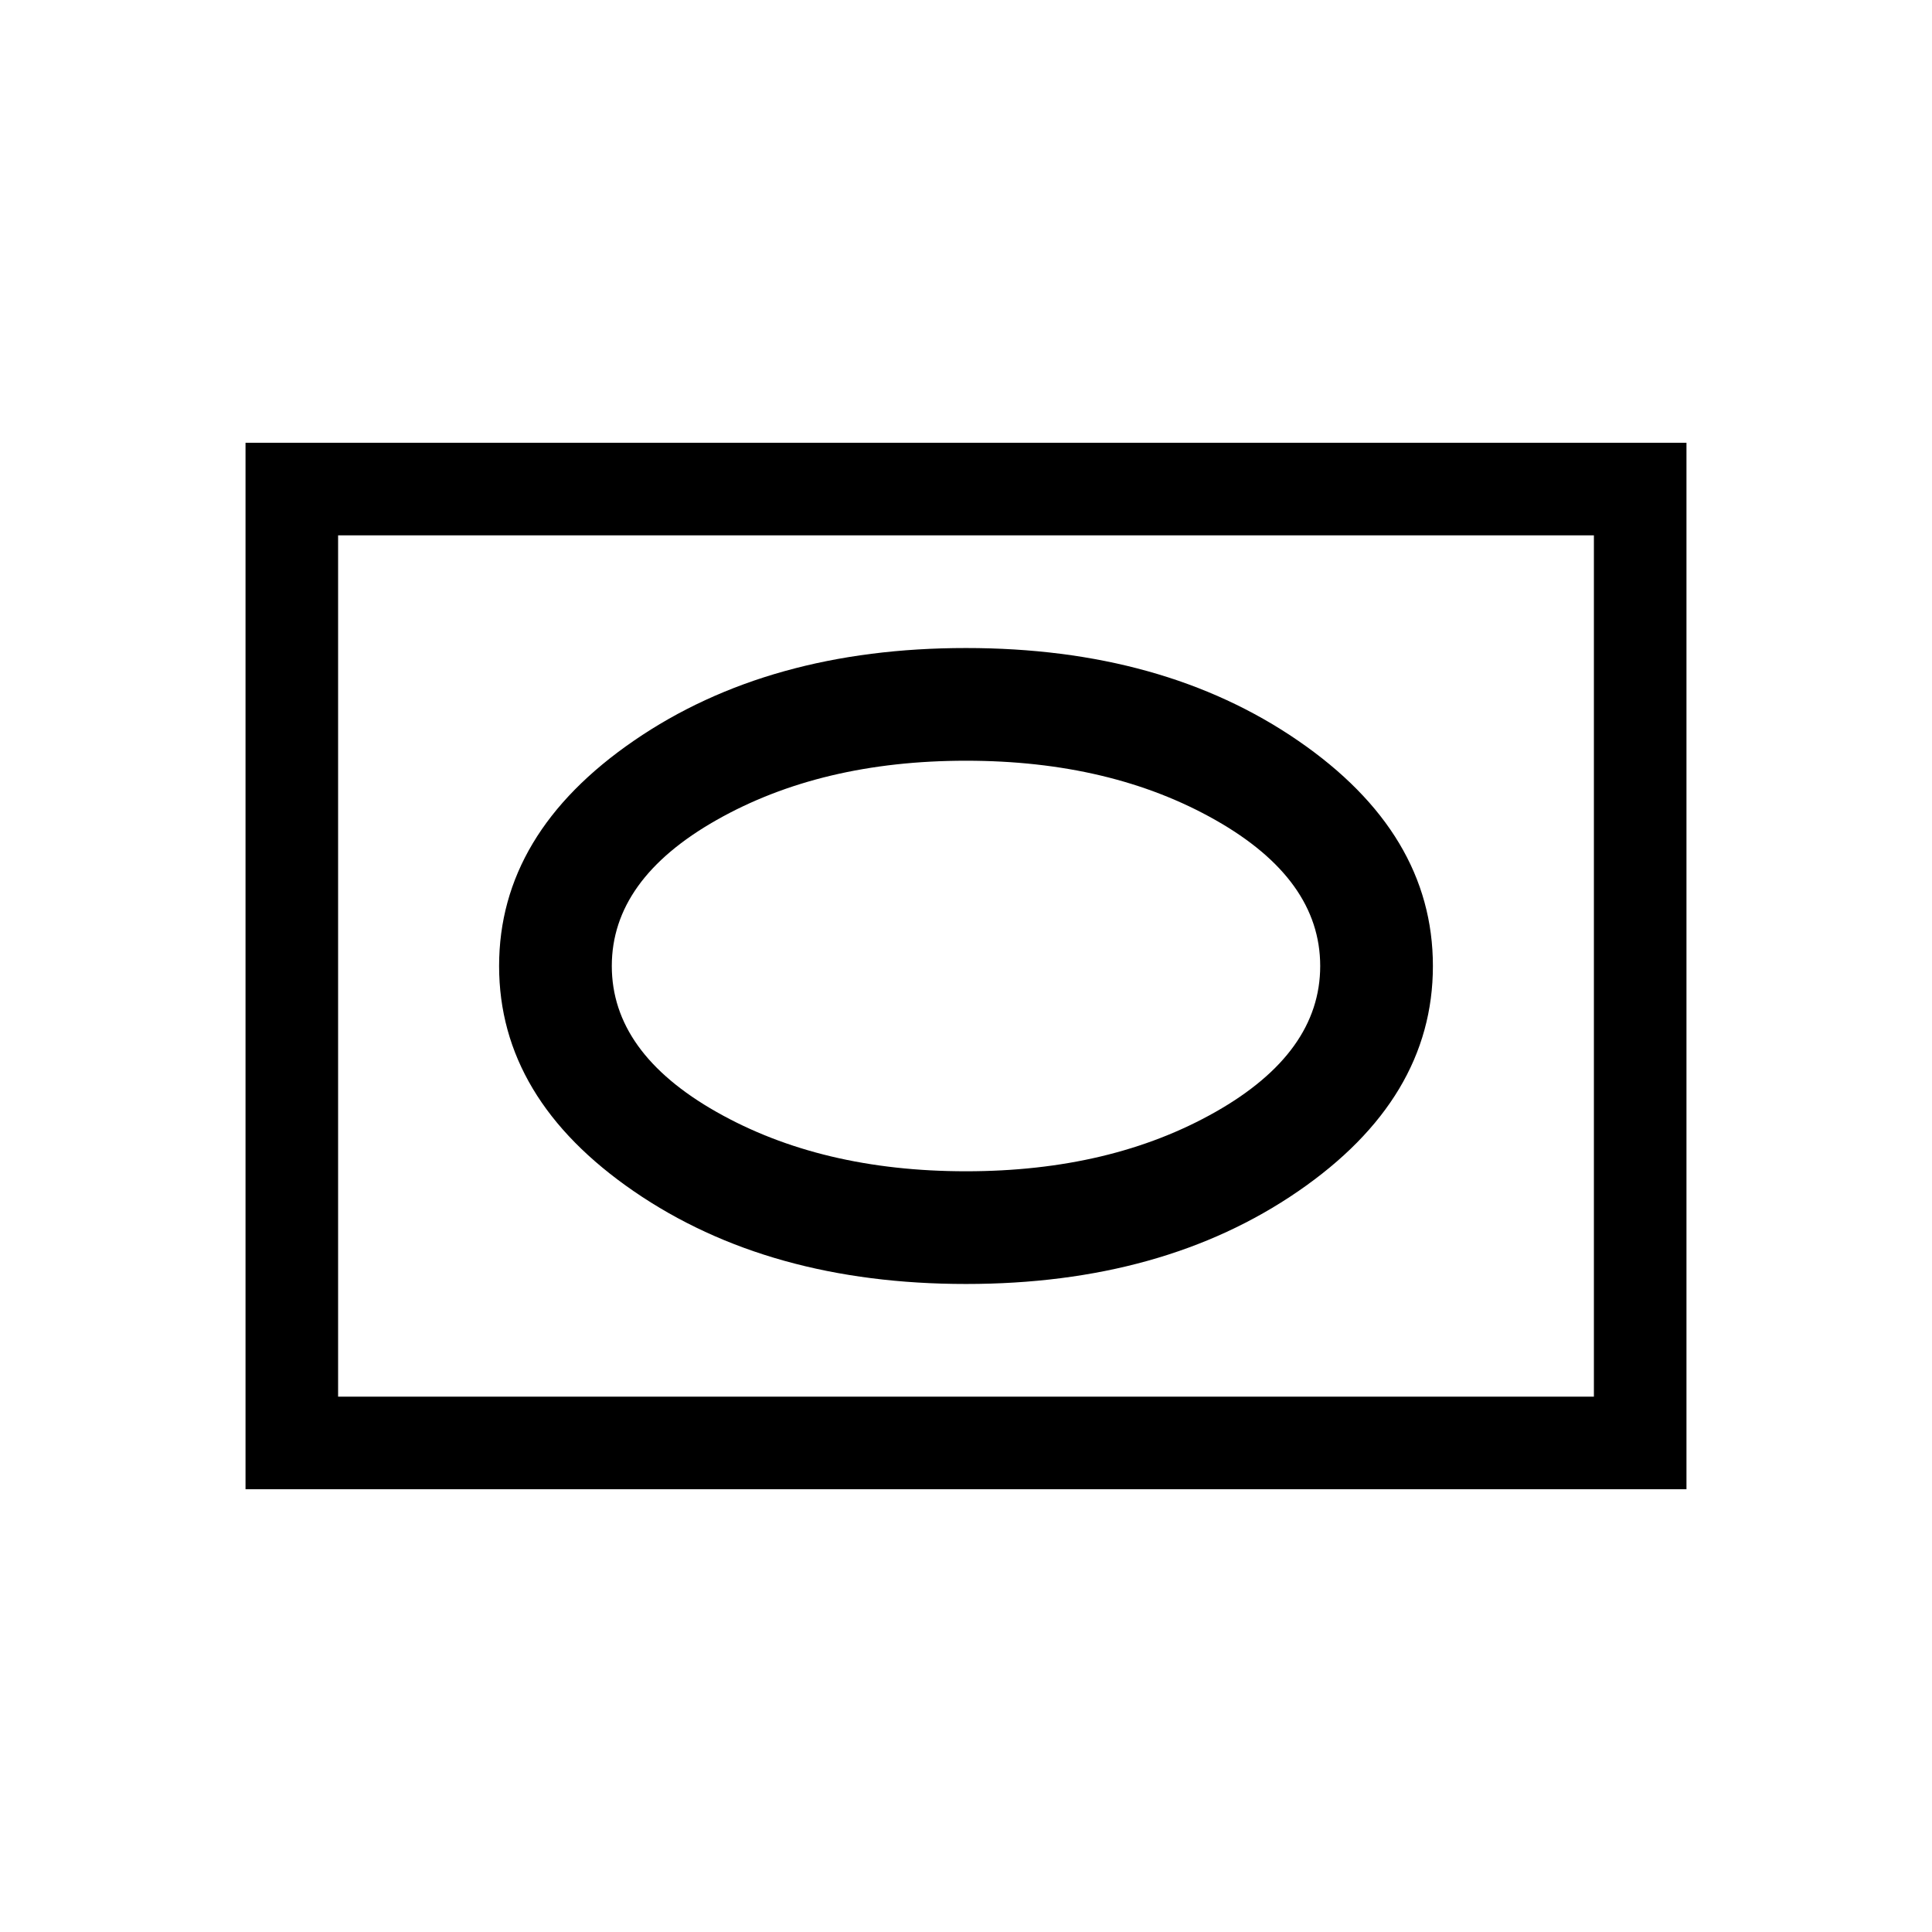 <svg xmlns="http://www.w3.org/2000/svg" height="20" viewBox="0 -960 960 960" width="20"><path d="M480-322q98 0 165-46.03T712-480q0-65.94-67-111.97T480-638q-98 0-165 46.03T248-480q0 65.94 67 111.97T480-322Zm0-56q-72 0-124-29.5T304-480q0-43 52-72.5T480-582q72 0 124 29.5t52 72.5q0 43-52 72.5T480-378ZM122-220v-520h716v520H122Zm46-46h624v-428H168v428Zm0 0v-428 428Z"/></svg>
